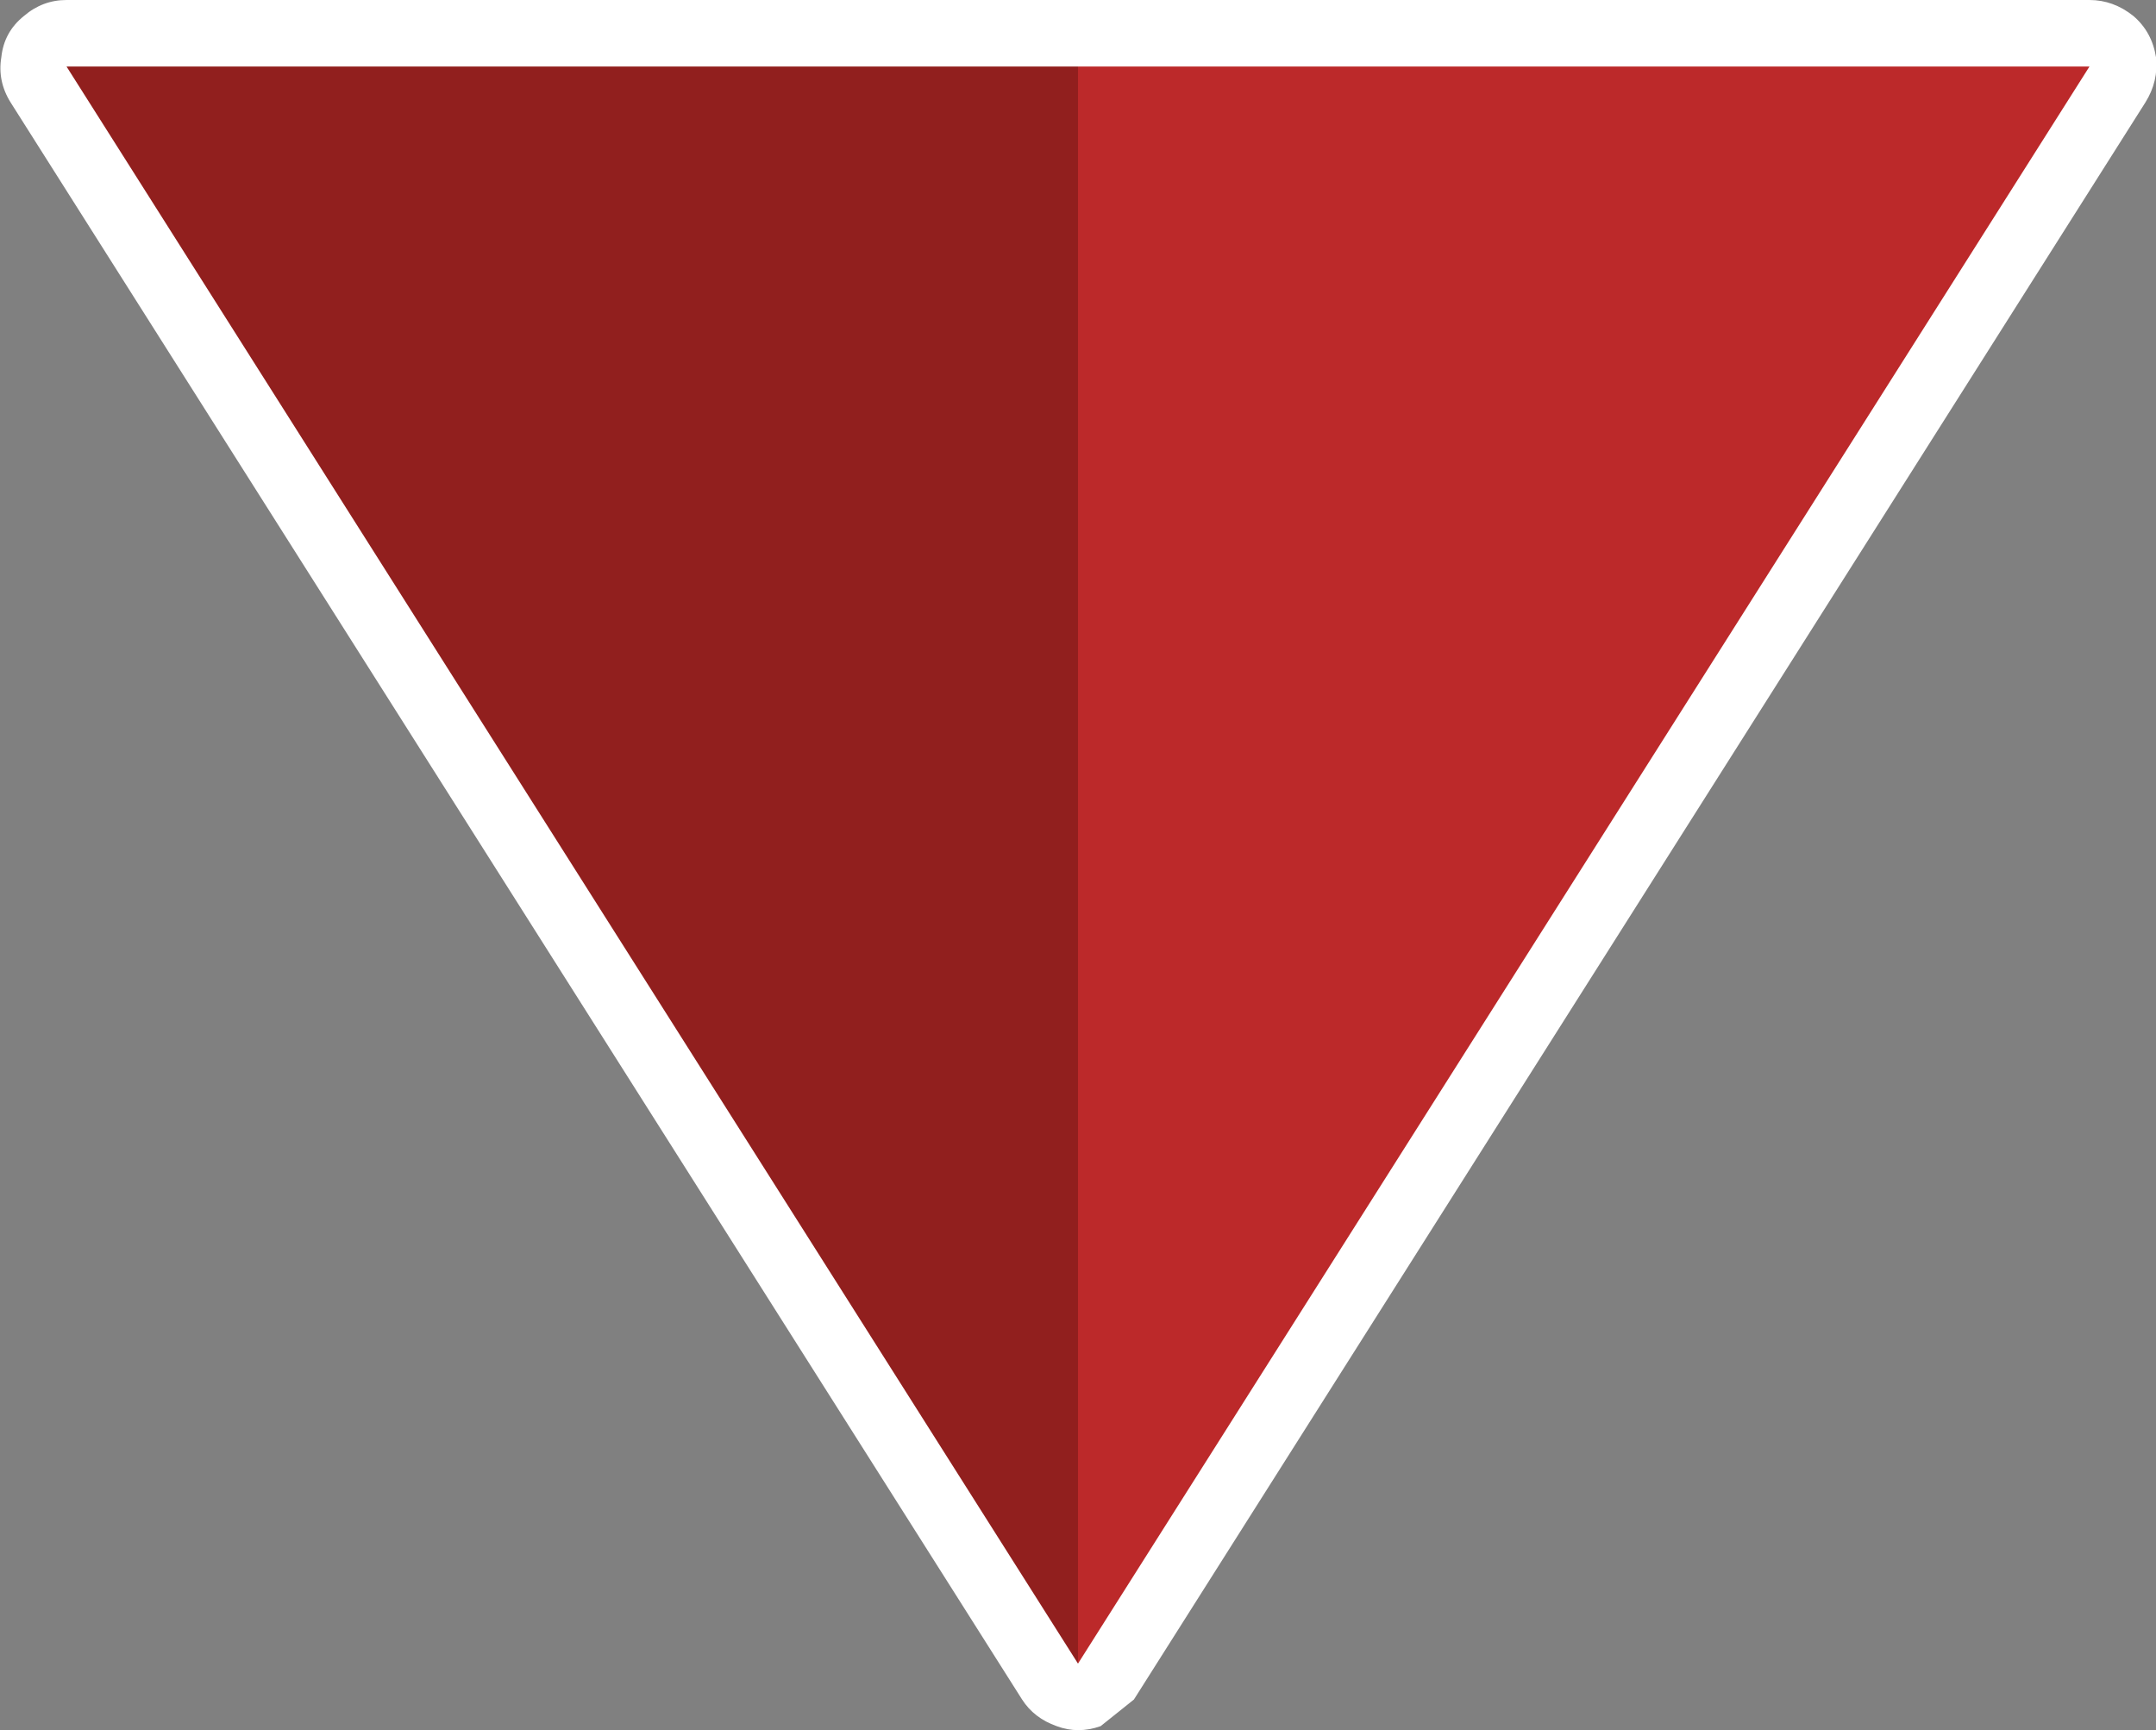 <?xml version="1.0" encoding="UTF-8" standalone="no"?>
<svg xmlns:xlink="http://www.w3.org/1999/xlink" height="65.0px" width="81.0px" xmlns="http://www.w3.org/2000/svg">
  <rect width="100%" height="100%" fill="#808080" stroke="none"/>
  <g transform="matrix(1.0, 0.0, 0.0, 1.0, 40.5, 62.5)">
    <path d="M38.0 -62.5 Q38.9 -62.5 39.65 -61.9 40.35 -61.3 40.5 -60.35 40.6 -59.45 40.1 -58.65 L2.1 1.35 0.85 2.35 Q0.0 2.65 -0.8 2.35 -1.65 2.05 -2.1 1.35 L-40.1 -58.65 Q-40.6 -59.45 -40.45 -60.35 -40.35 -61.3 -39.6 -61.9 -38.9 -62.5 -38.0 -62.5 L38.0 -62.5" fill="#ffffff" fill-rule="evenodd" stroke="none"/>
    <path d="M38.0 -60.0 L0.0 0.0 0.0 -60.0 38.0 -60.0" fill="#bc292a" fill-rule="evenodd" stroke="none"/>
    <path d="M0.0 -60.0 L0.0 0.0 -38.0 -60.0 0.0 -60.0" fill="#911f1e" fill-rule="evenodd" stroke="none"/>
  </g>
</svg>

